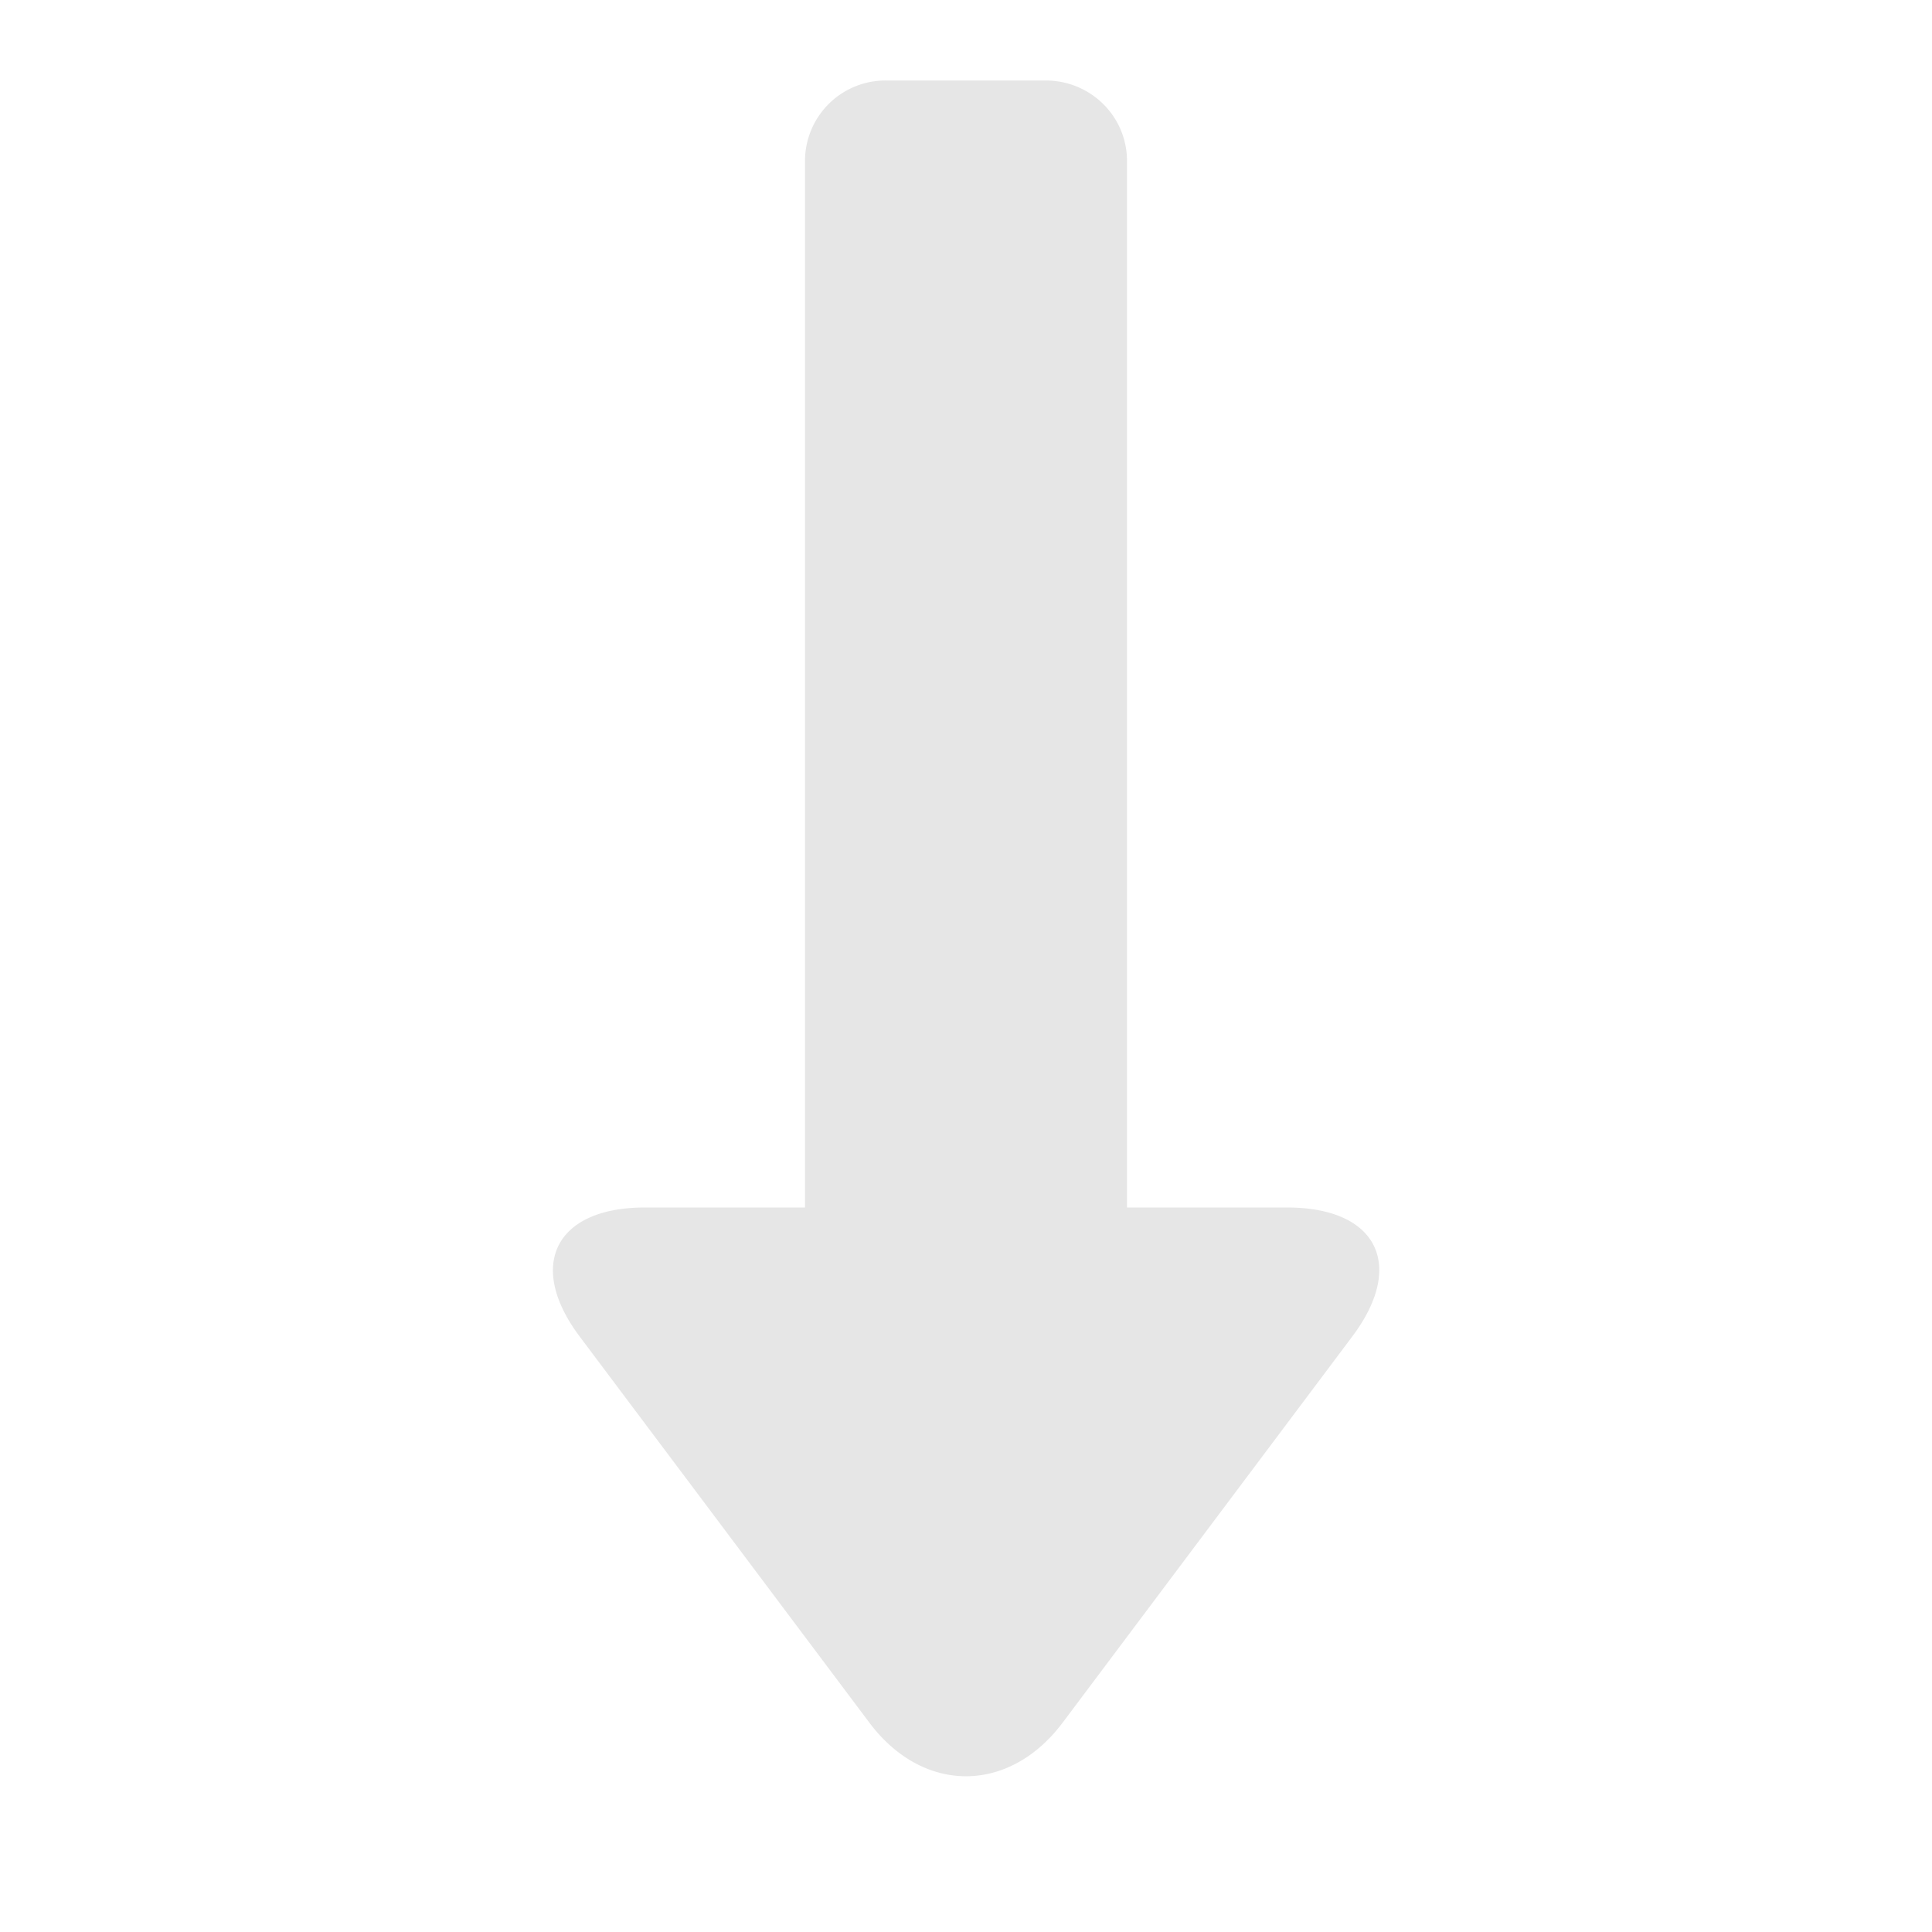 <?xml version="1.0" standalone="no"?><!DOCTYPE svg PUBLIC "-//W3C//DTD SVG 1.1//EN" "http://www.w3.org/Graphics/SVG/1.1/DTD/svg11.dtd"><svg t="1743177422148" class="icon" viewBox="0 0 1024 1024" version="1.1" xmlns="http://www.w3.org/2000/svg" p-id="3374" xmlns:xlink="http://www.w3.org/1999/xlink" width="200" height="200"><path d="M597.333 640V85.333c0-23.68-19.285-42.666-43.093-42.666h-84.48a42.667 42.667 0 0 0-43.093 42.666V640h-84.95c-47.232 0-62.805 30.55-34.56 68.267l153.643 204.8c28.501 37.973 74.112 37.717 102.4 0l153.6-204.8C745.301 670.293 729.6 640 682.283 640h-84.95z" fill="#e6e6e6" p-id="3375"></path></svg>